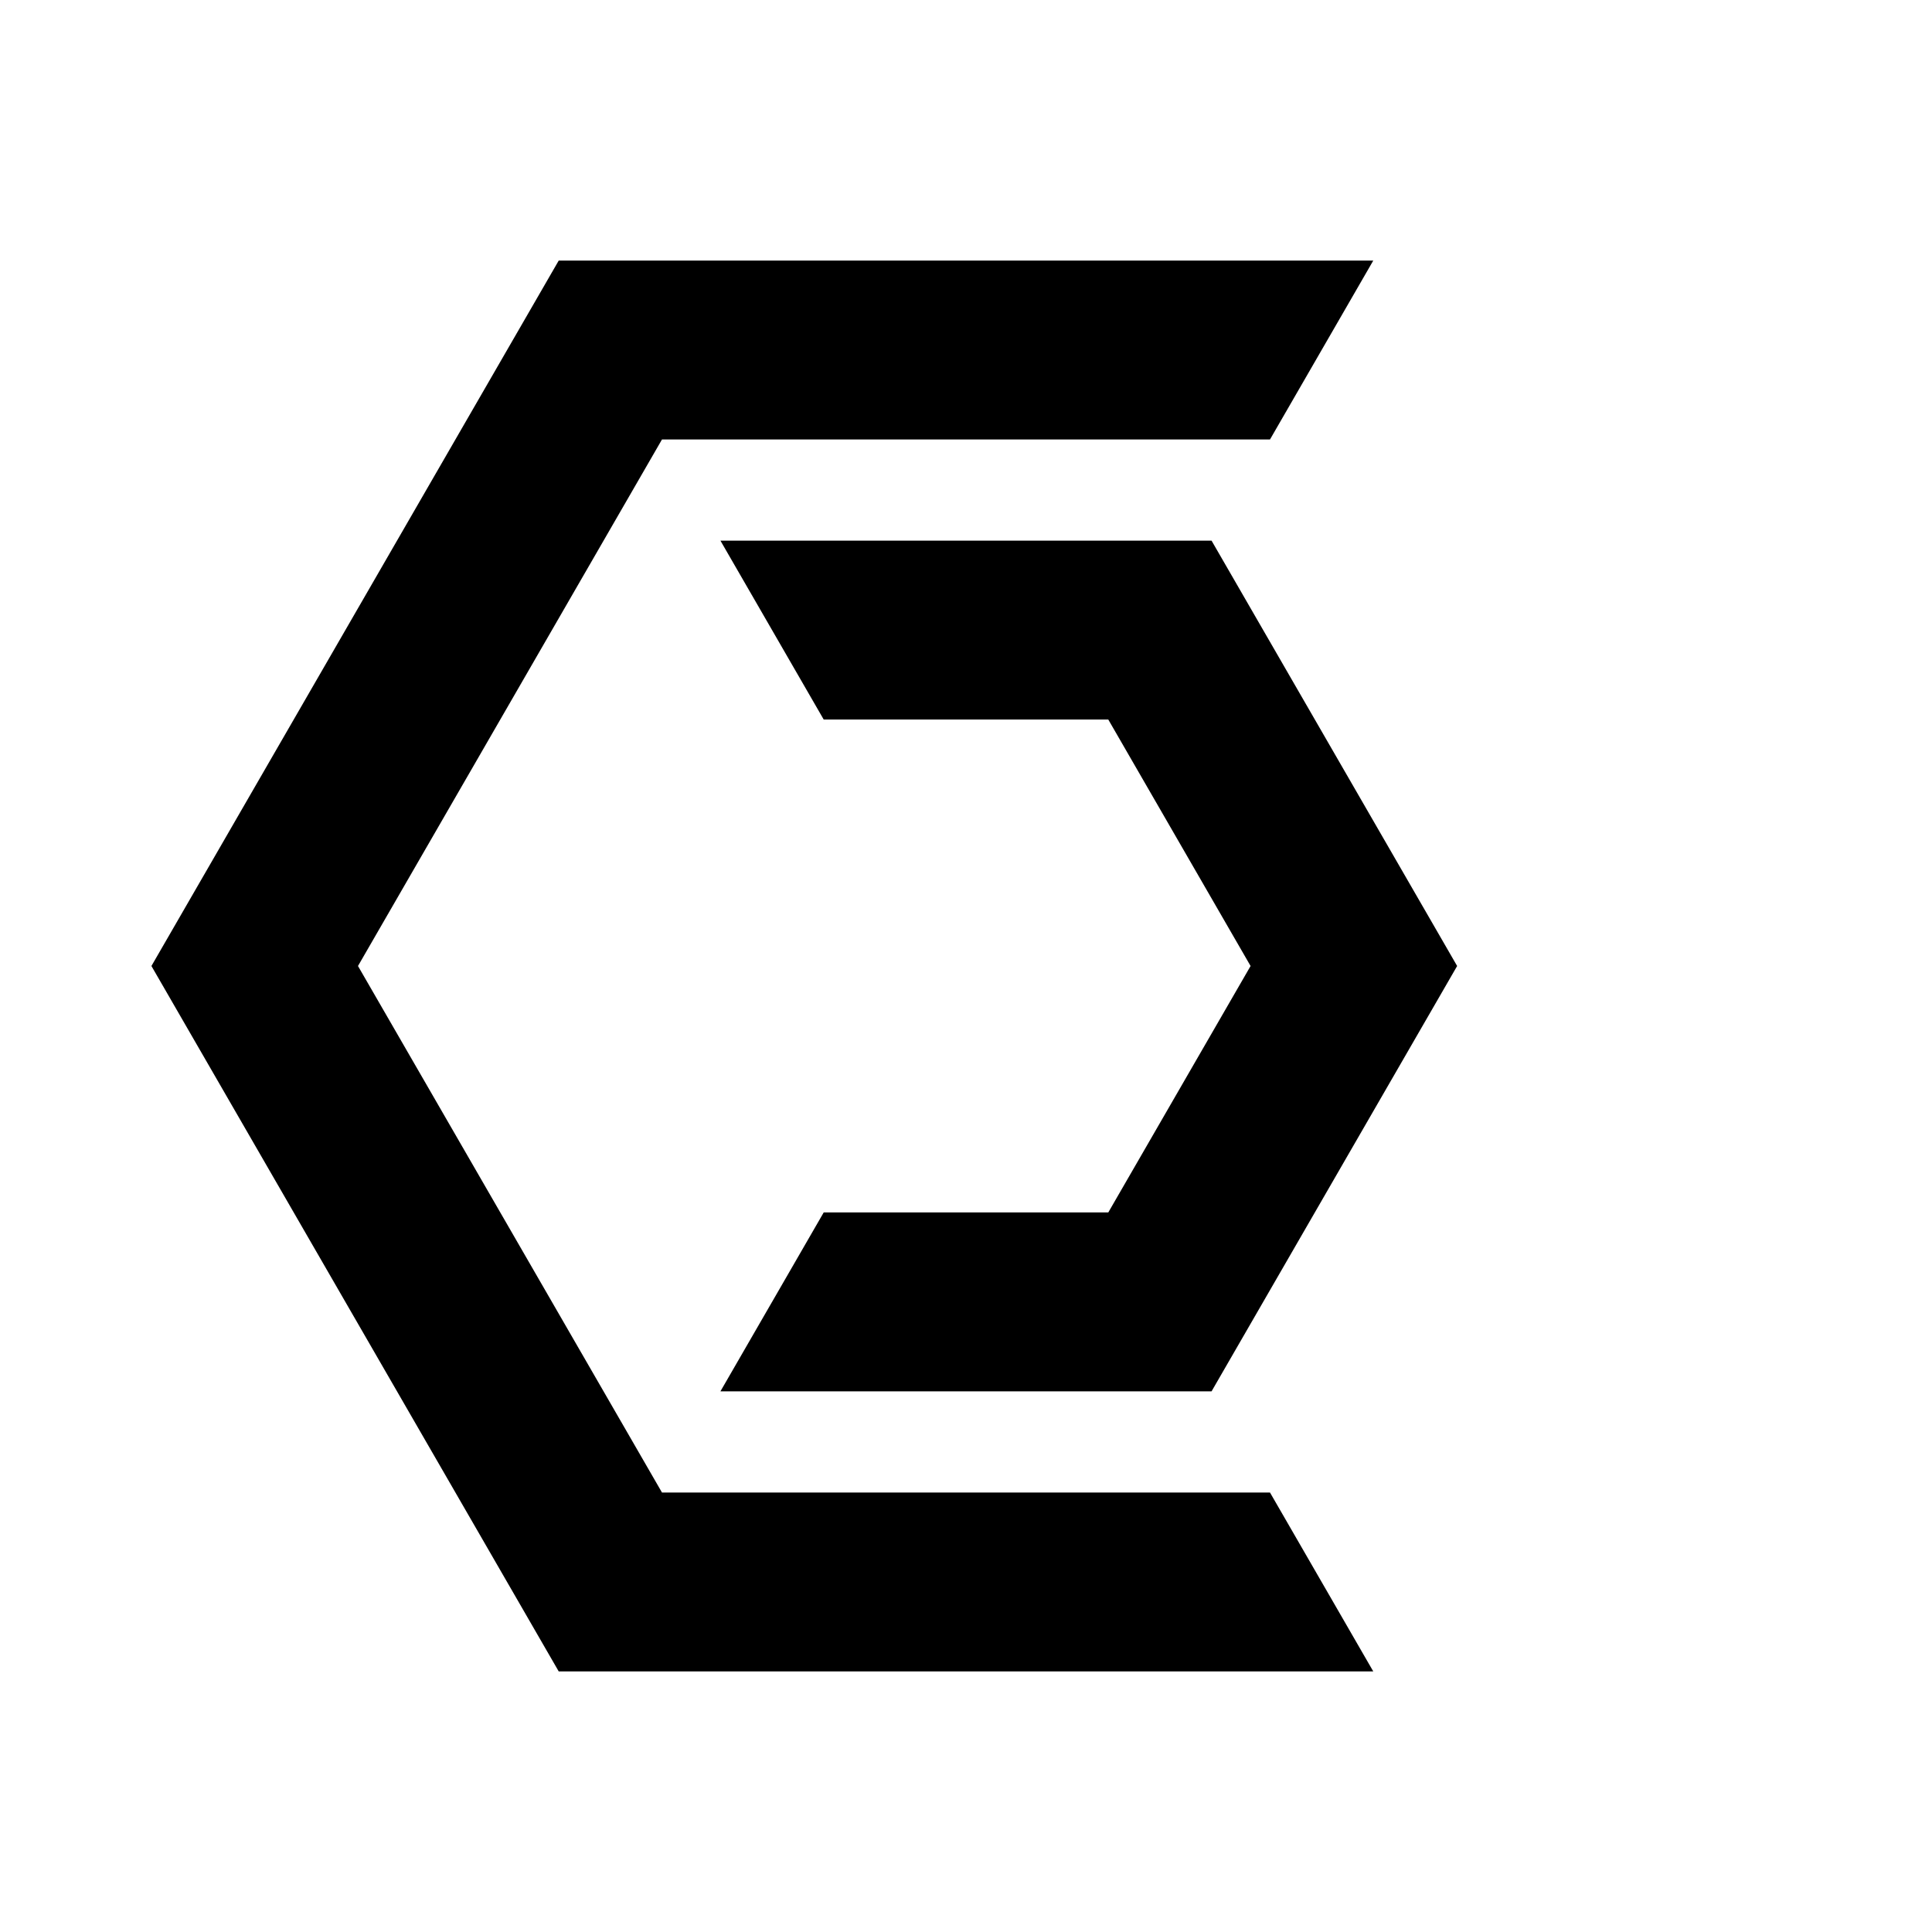 <?xml version="1.0" encoding="utf-8"?>
<!-- Generator: Adobe Illustrator 26.0.1, SVG Export Plug-In . SVG Version: 6.00 Build 0)  -->
<svg version="1.1" id="Layer_3" xmlns="http://www.w3.org/2000/svg" xmlns:xlink="http://www.w3.org/1999/xlink" x="0px" y="0px"
	 viewBox="0 0 1080 1080" style="enable-background:new 0 0 1080 1080;" xml:space="preserve">
<polygon points="709.94,834.34 767.67,934.34 312.33,934.34 84.65,540 312.33,145.66 767.67,145.66 709.94,245.66 370.06,245.66 
	200.12,540 370.06,834.34 "/>
<polygon points="814.55,540 677.27,777.76 402.73,777.76 460.46,677.76 619.54,677.76 699.08,540 619.54,402.23 460.46,402.23 
	402.73,302.23 677.27,302.23 "/>
</svg>
